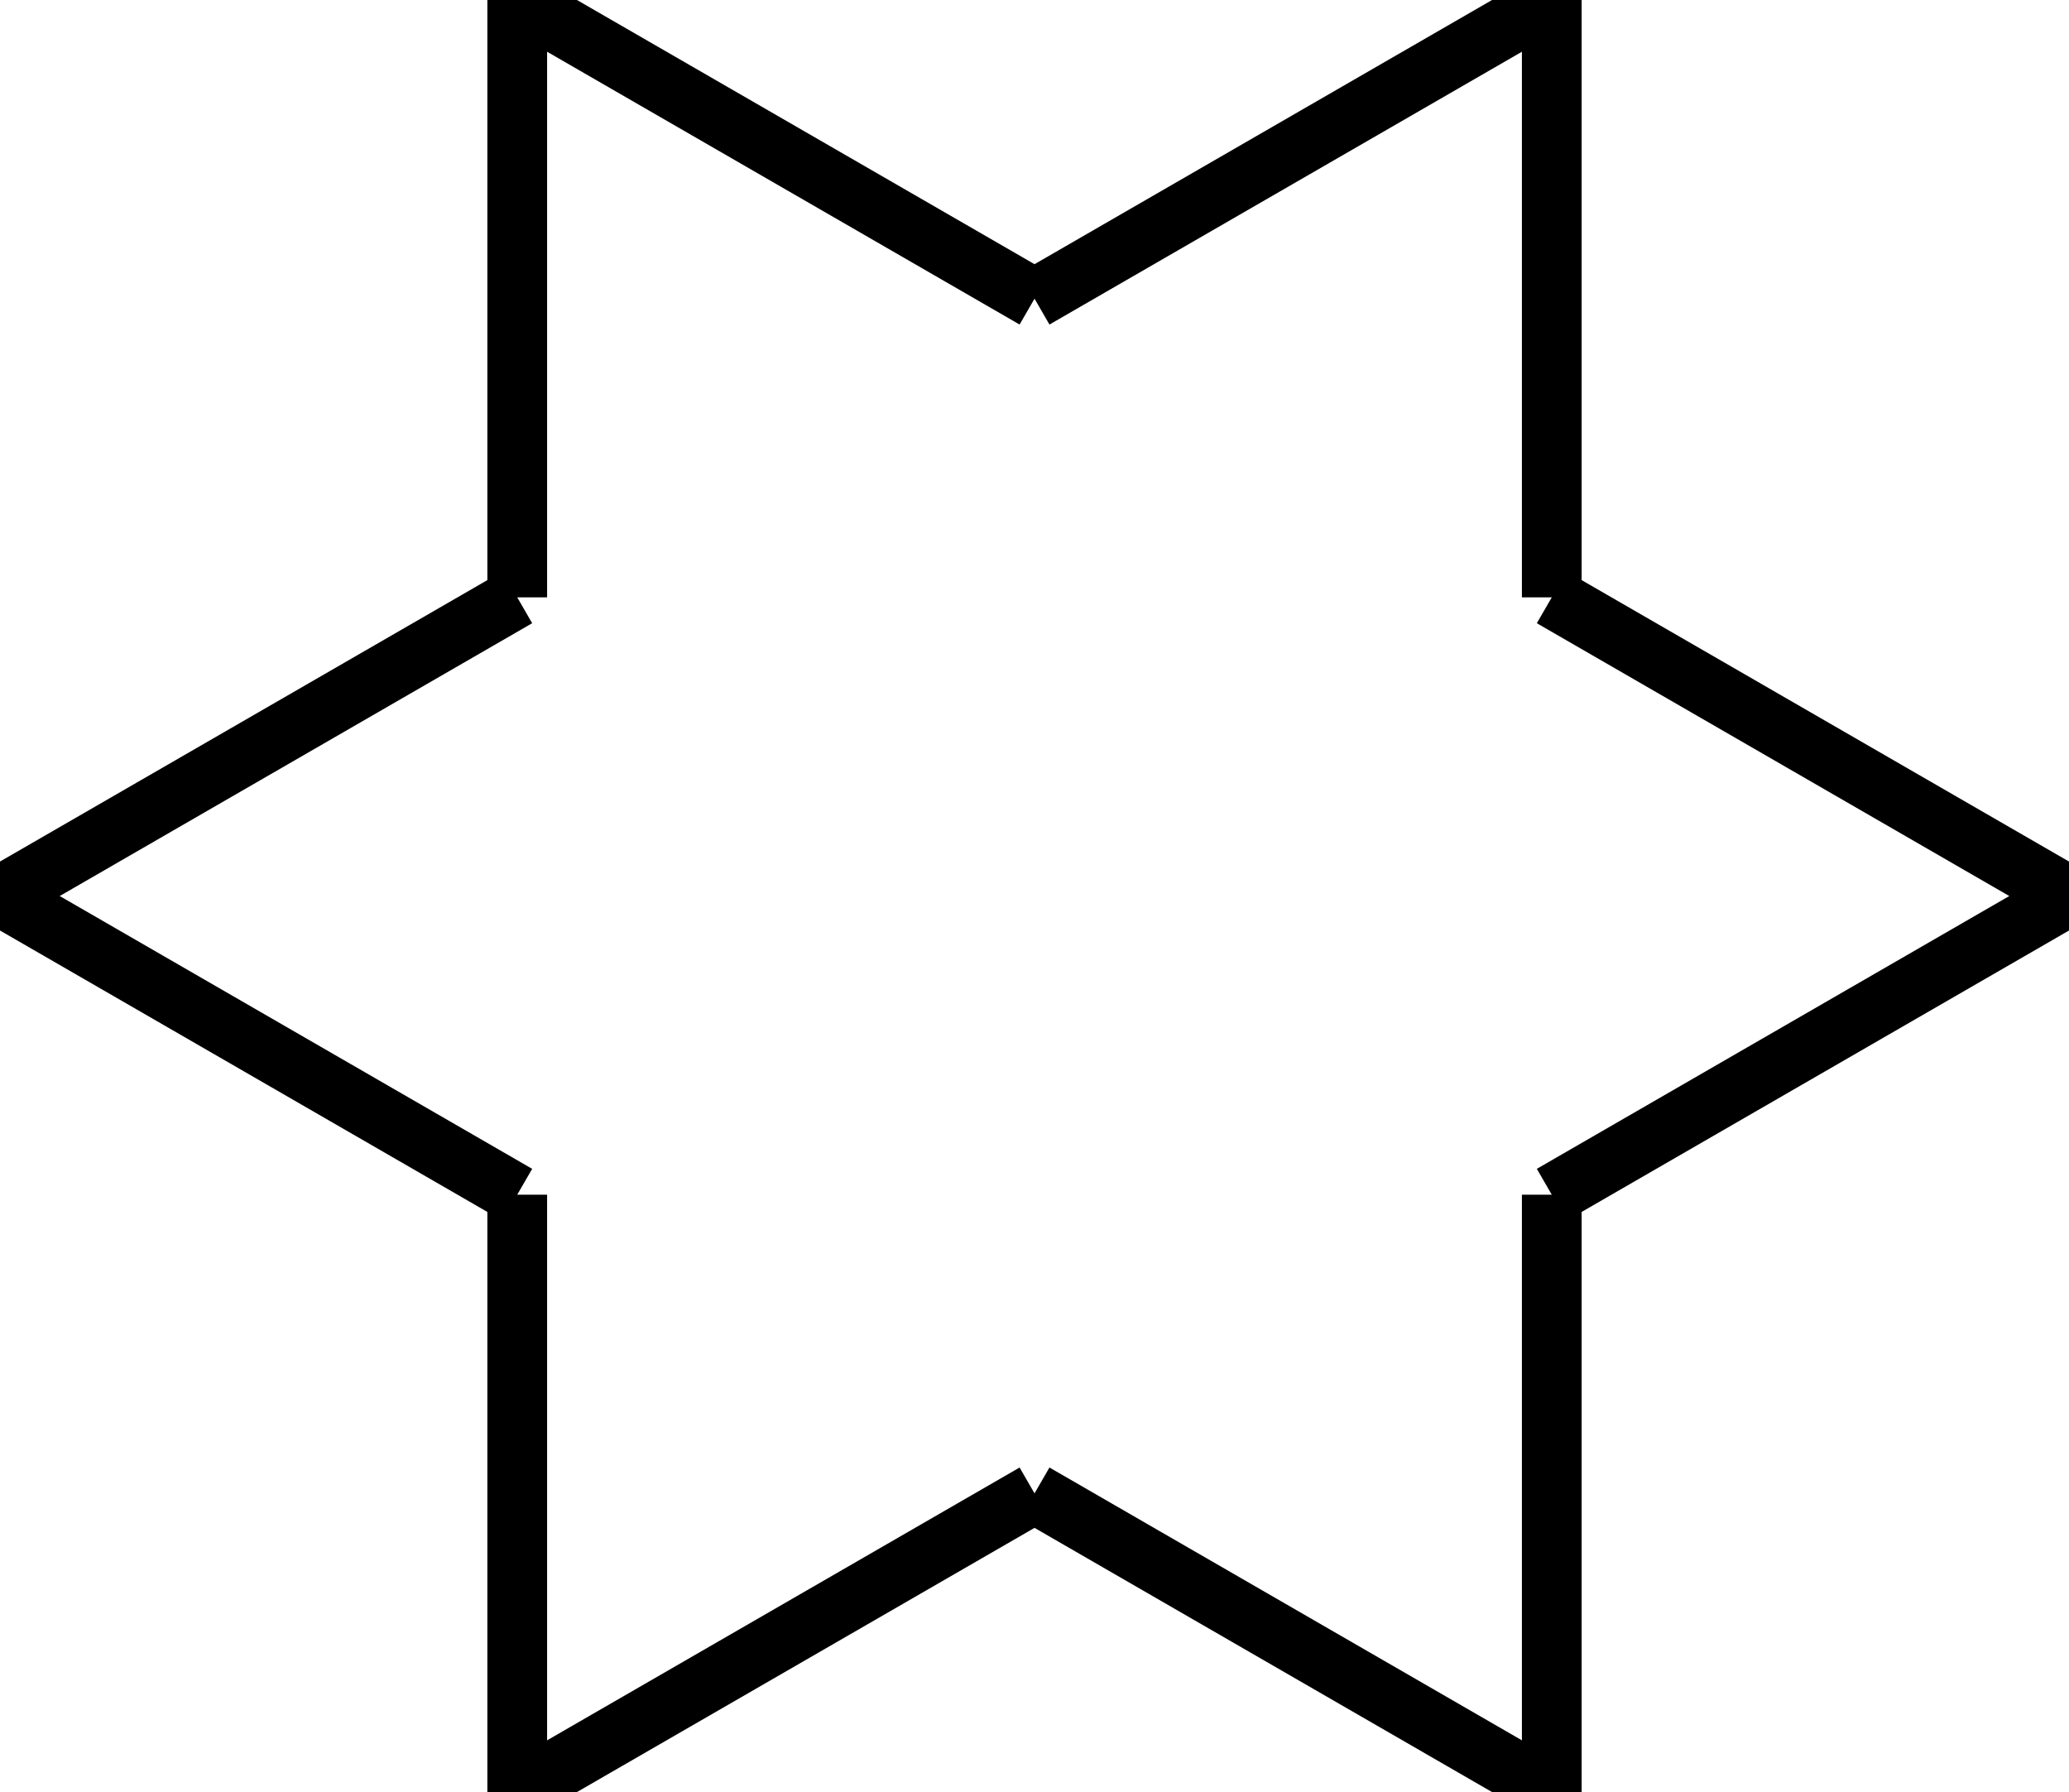 <svg width="34.641" height="30" xmlns="http://www.w3.org/2000/svg">
<line x1="25.981" y1="30.0" x2="25.981" y2="20.0" stroke="black" stroke-width="1"/>
<line x1="25.981" y1="20.0" x2="34.641" y2="15.0" stroke="black" stroke-width="1"/>
<line x1="34.641" y1="15.0" x2="25.981" y2="10.0" stroke="black" stroke-width="1"/>
<line x1="25.981" y1="10.0" x2="25.981" y2="0.0" stroke="black" stroke-width="1"/>
<line x1="25.981" y1="0.0" x2="17.321" y2="5" stroke="black" stroke-width="1"/>
<line x1="17.321" y1="5" x2="8.66" y2="3.552713678800501e-15" stroke="black" stroke-width="1"/>
<line x1="8.66" y1="3.552713678800501e-15" x2="8.66" y2="10" stroke="black" stroke-width="1"/>
<line x1="8.66" y1="10" x2="0.0" y2="15" stroke="black" stroke-width="1"/>
<line x1="0.0" y1="15" x2="8.66" y2="20" stroke="black" stroke-width="1"/>
<line x1="8.66" y1="20" x2="8.66" y2="30" stroke="black" stroke-width="1"/>
<line x1="8.66" y1="30" x2="17.321" y2="25" stroke="black" stroke-width="1"/>
<line x1="17.321" y1="25" x2="25.981" y2="30" stroke="black" stroke-width="1"/>
</svg>
